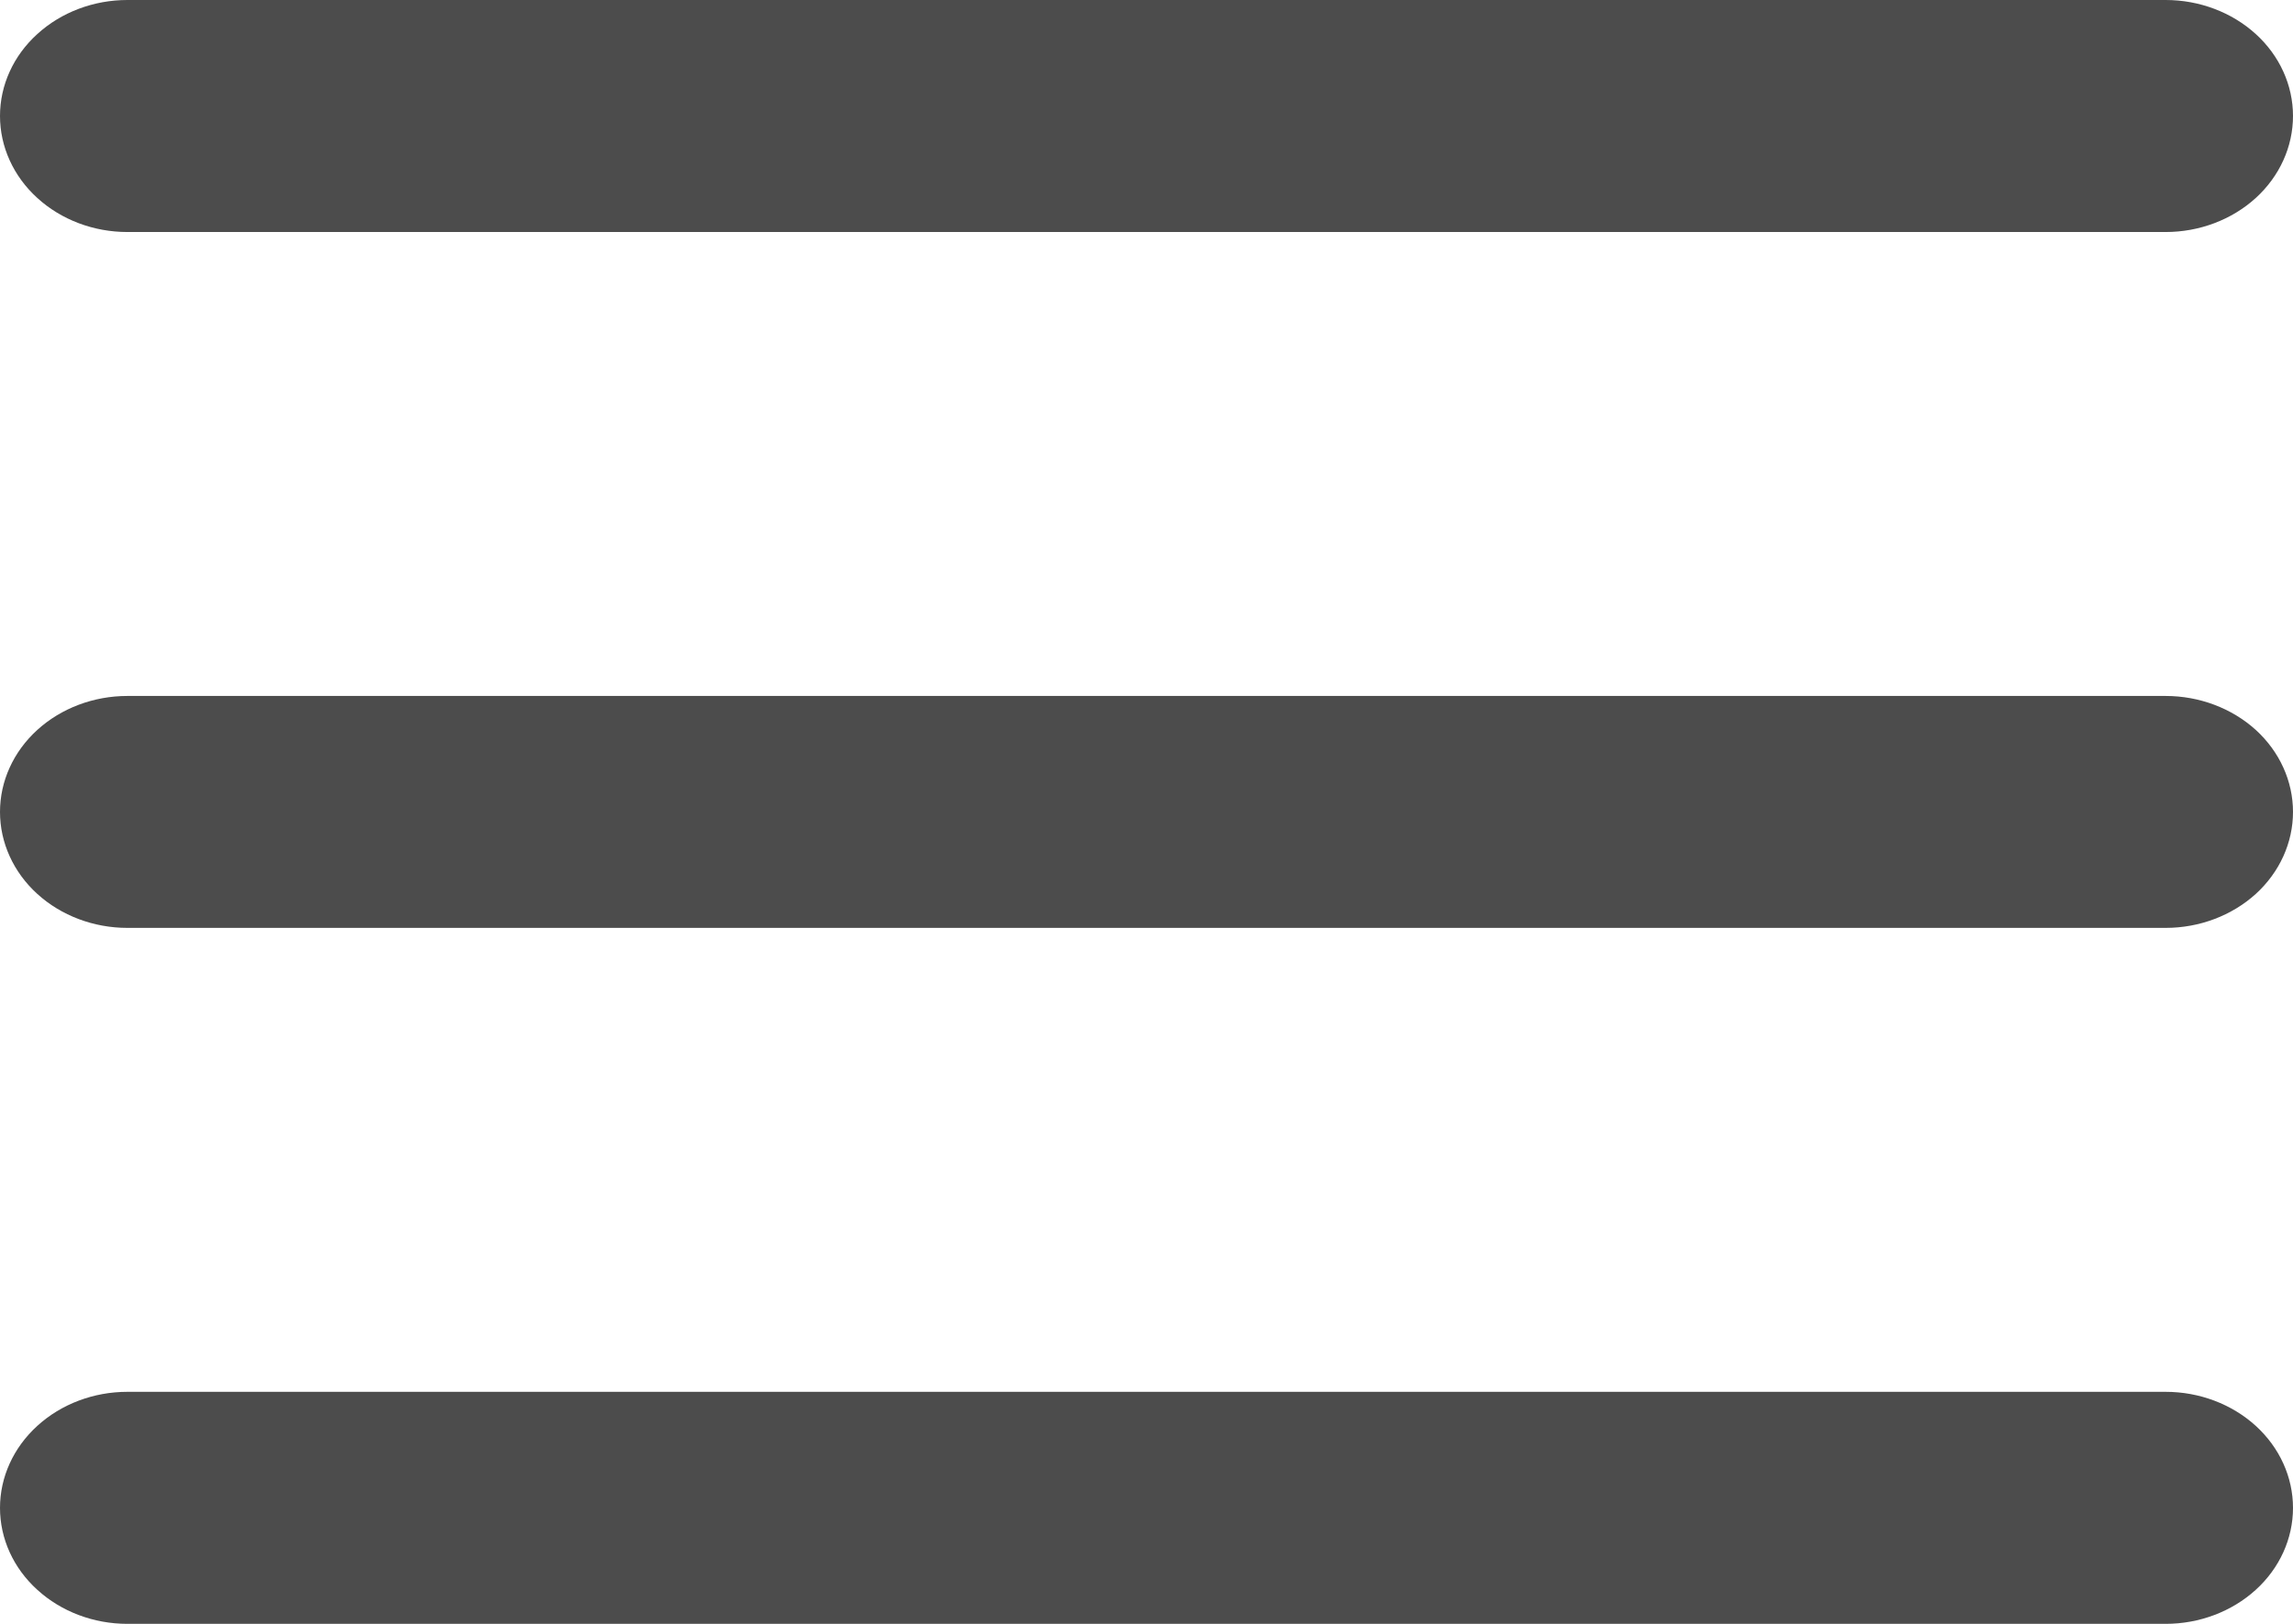 <svg width="24" height="17" viewBox="0 0 24 17" fill="none" xmlns="http://www.w3.org/2000/svg">
<path fill-rule="evenodd" clip-rule="evenodd" d="M24 1.214C24 1.536 23.86 1.845 23.61 2.073C23.359 2.301 23.02 2.429 22.667 2.429H1.333C0.98 2.429 0.641 2.301 0.391 2.073C0.14 1.845 0 1.536 0 1.214C0 0.892 0.14 0.583 0.391 0.356C0.641 0.128 0.98 0 1.333 0H22.667C23.02 0 23.359 0.128 23.61 0.356C23.86 0.583 24 0.892 24 1.214ZM24 8.5C24 8.822 23.86 9.131 23.61 9.359C23.359 9.586 23.02 9.714 22.667 9.714H1.333C0.98 9.714 0.641 9.586 0.391 9.359C0.14 9.131 0 8.822 0 8.5C0 8.178 0.14 7.869 0.391 7.641C0.641 7.414 0.98 7.286 1.333 7.286H22.667C23.02 7.286 23.359 7.414 23.61 7.641C23.86 7.869 24 8.178 24 8.5ZM22.667 17C23.02 17 23.359 16.872 23.61 16.644C23.86 16.417 24 16.108 24 15.786C24 15.464 23.86 15.155 23.61 14.927C23.359 14.699 23.02 14.571 22.667 14.571H1.333C0.98 14.571 0.641 14.699 0.391 14.927C0.14 15.155 0 15.464 0 15.786C0 16.108 0.14 16.417 0.391 16.644C0.641 16.872 0.98 17 1.333 17H22.667Z" fill="#4C4C4C"/>
</svg>
